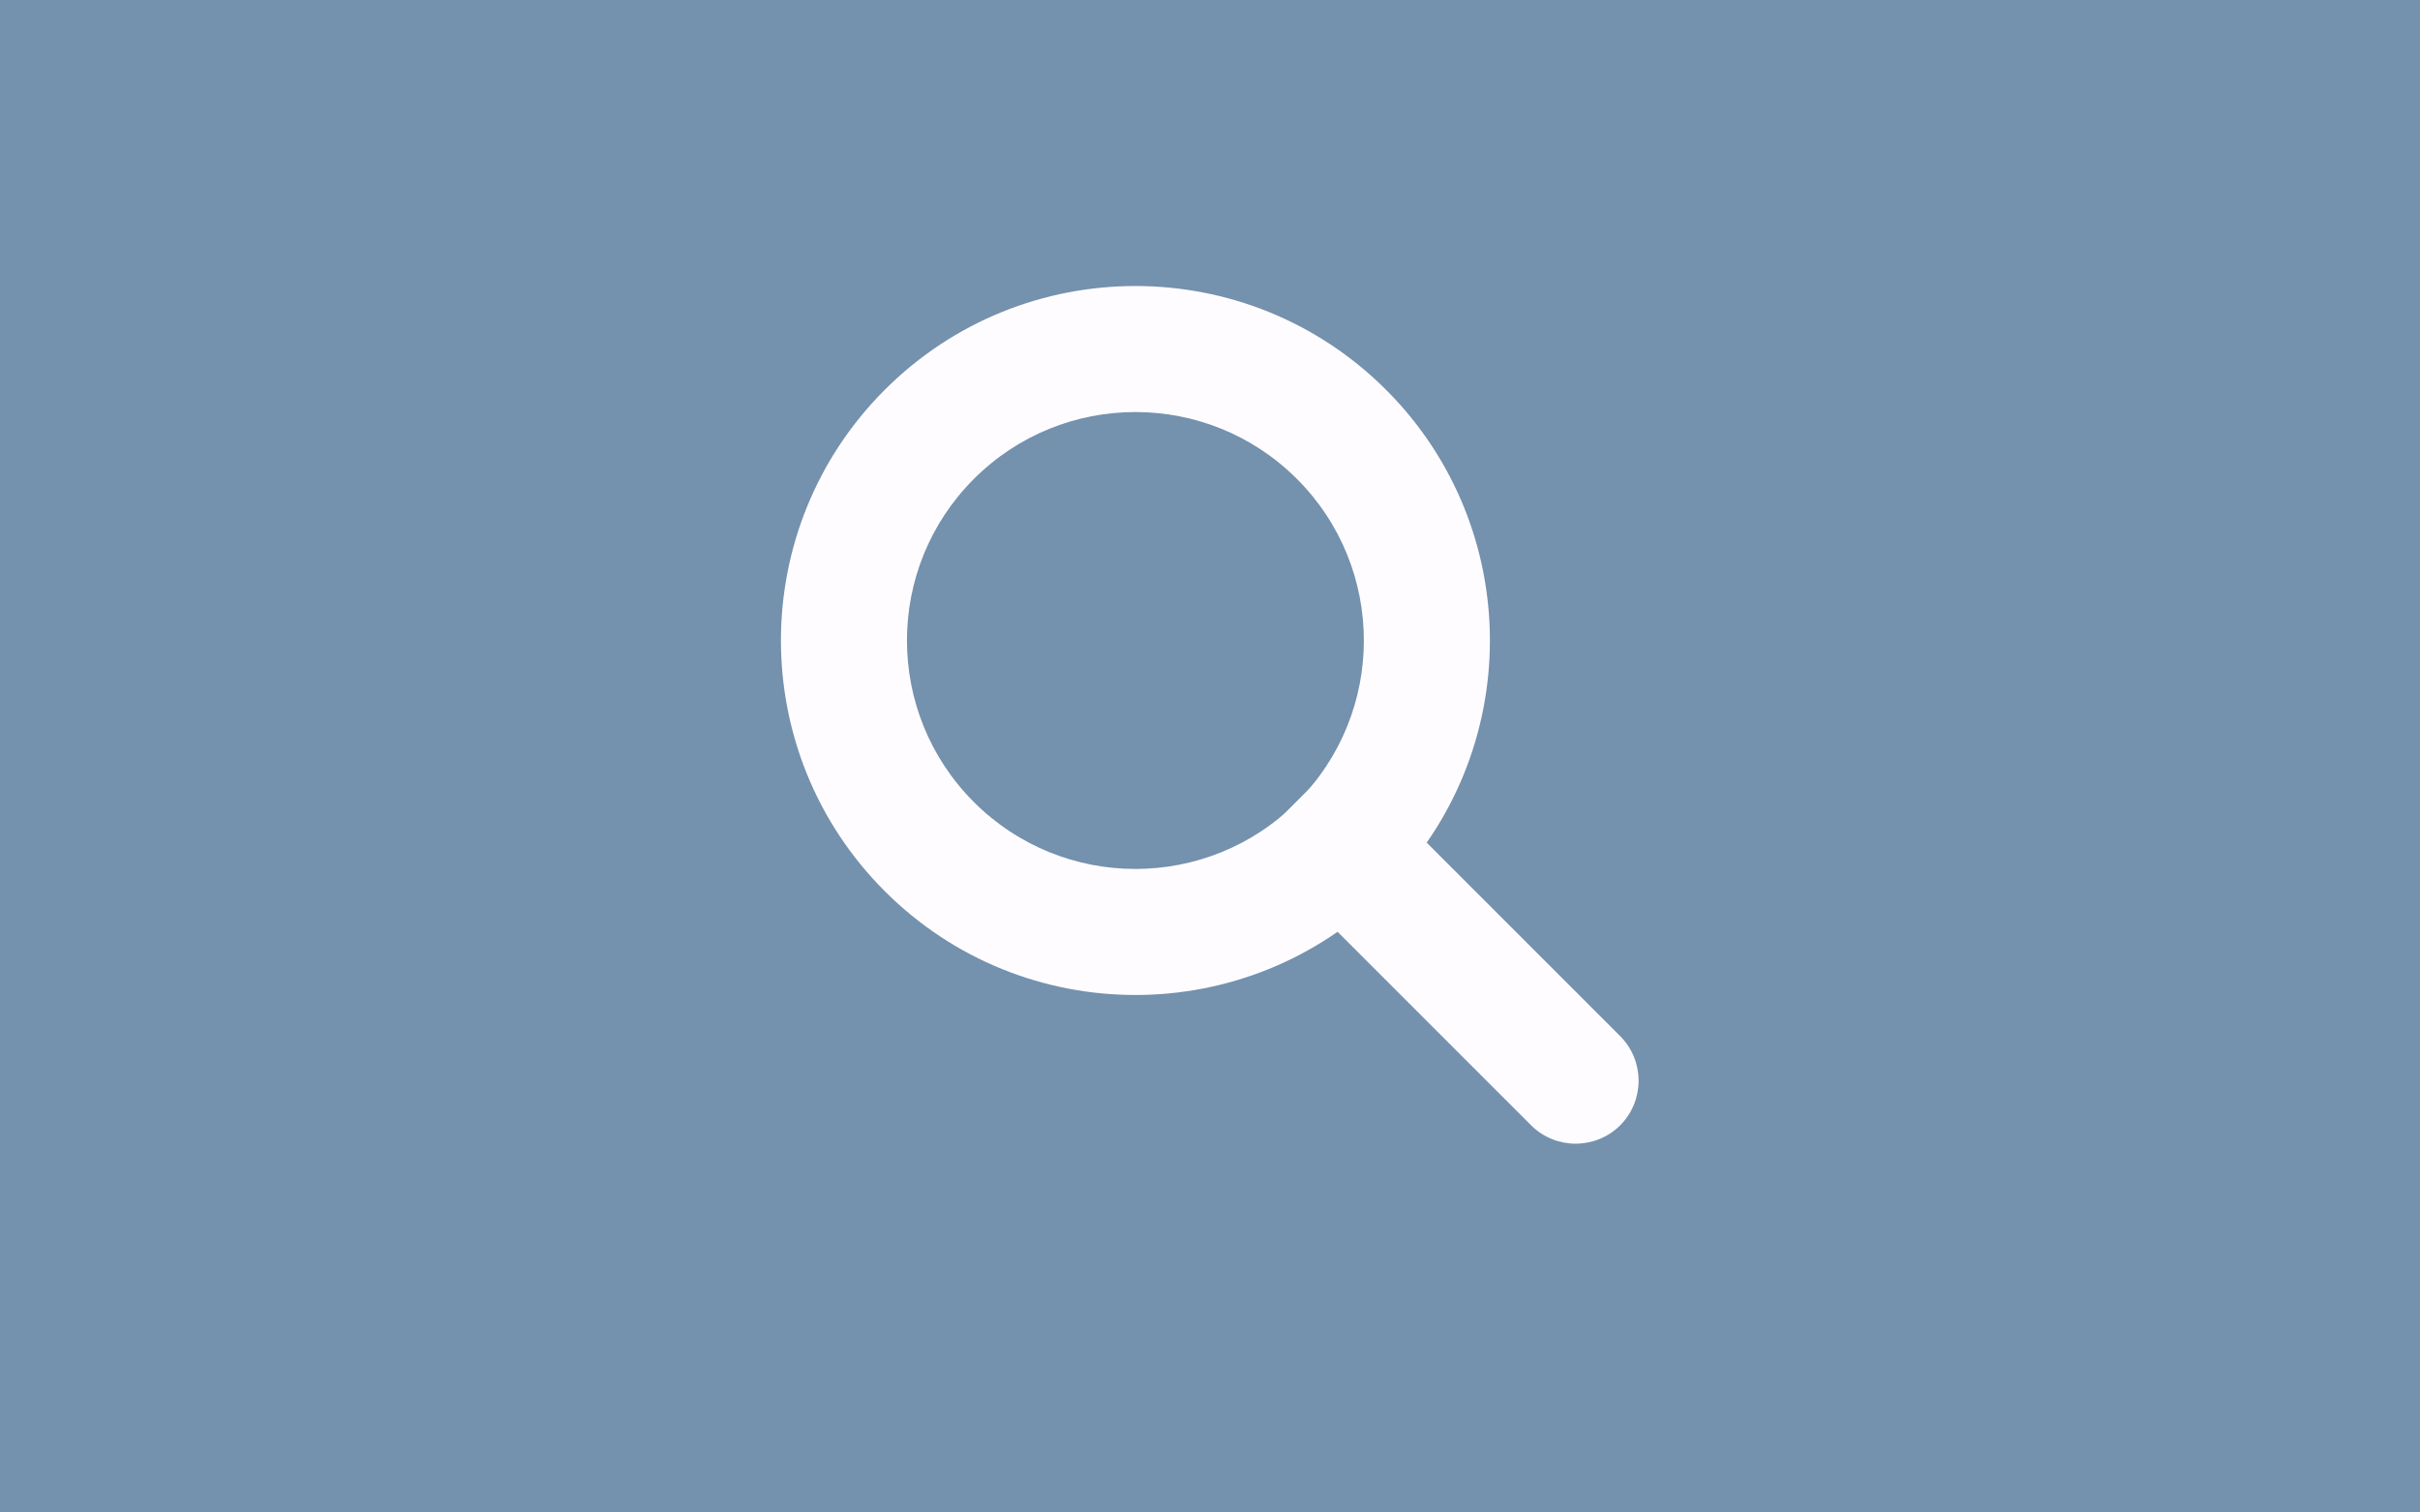 <?xml version="1.0" encoding="UTF-8"?>
<!DOCTYPE svg PUBLIC "-//W3C//DTD SVG 1.1//EN" "http://www.w3.org/Graphics/SVG/1.1/DTD/svg11.dtd">
<!-- Creator: CorelDRAW X8 -->
<svg xmlns="http://www.w3.org/2000/svg" xml:space="preserve" width="240px" height="150px" version="1.1" shape-rendering="geometricPrecision" text-rendering="geometricPrecision" image-rendering="optimizeQuality" fill-rule="evenodd" clip-rule="evenodd"
viewBox="0 0 240000 150000"
 xmlns:xlink="http://www.w3.org/1999/xlink">
 <g id="Layer_x0020_1">
  <rect fill="#7491AD" width="240000" height="150000"/>
  <g id="_670151300432">
   <path fill="#FFFCFF" d="M132995 75075l27686 27686c2433,2432 2433,6408 0,8838l0 2c-2431,2431 -6406,2431 -8837,0l-27688 -27687 8839 -8838 0 -1z"/>
   <path fill="#FFFCFF" d="M137463 38661c13729,13730 13729,35991 0,49720 -13730,13728 -35991,13728 -49719,0 -13728,-13729 -13728,-35990 0,-49720 13728,-13728 35989,-13728 49719,0zm-8840 8839c8848,8847 8848,23194 0,32042 -8848,8848 -23194,8848 -32042,0 -8847,-8848 -8847,-23195 0,-32042 8848,-8848 23194,-8848 32042,0z"/>
  </g>
 </g>
</svg>
